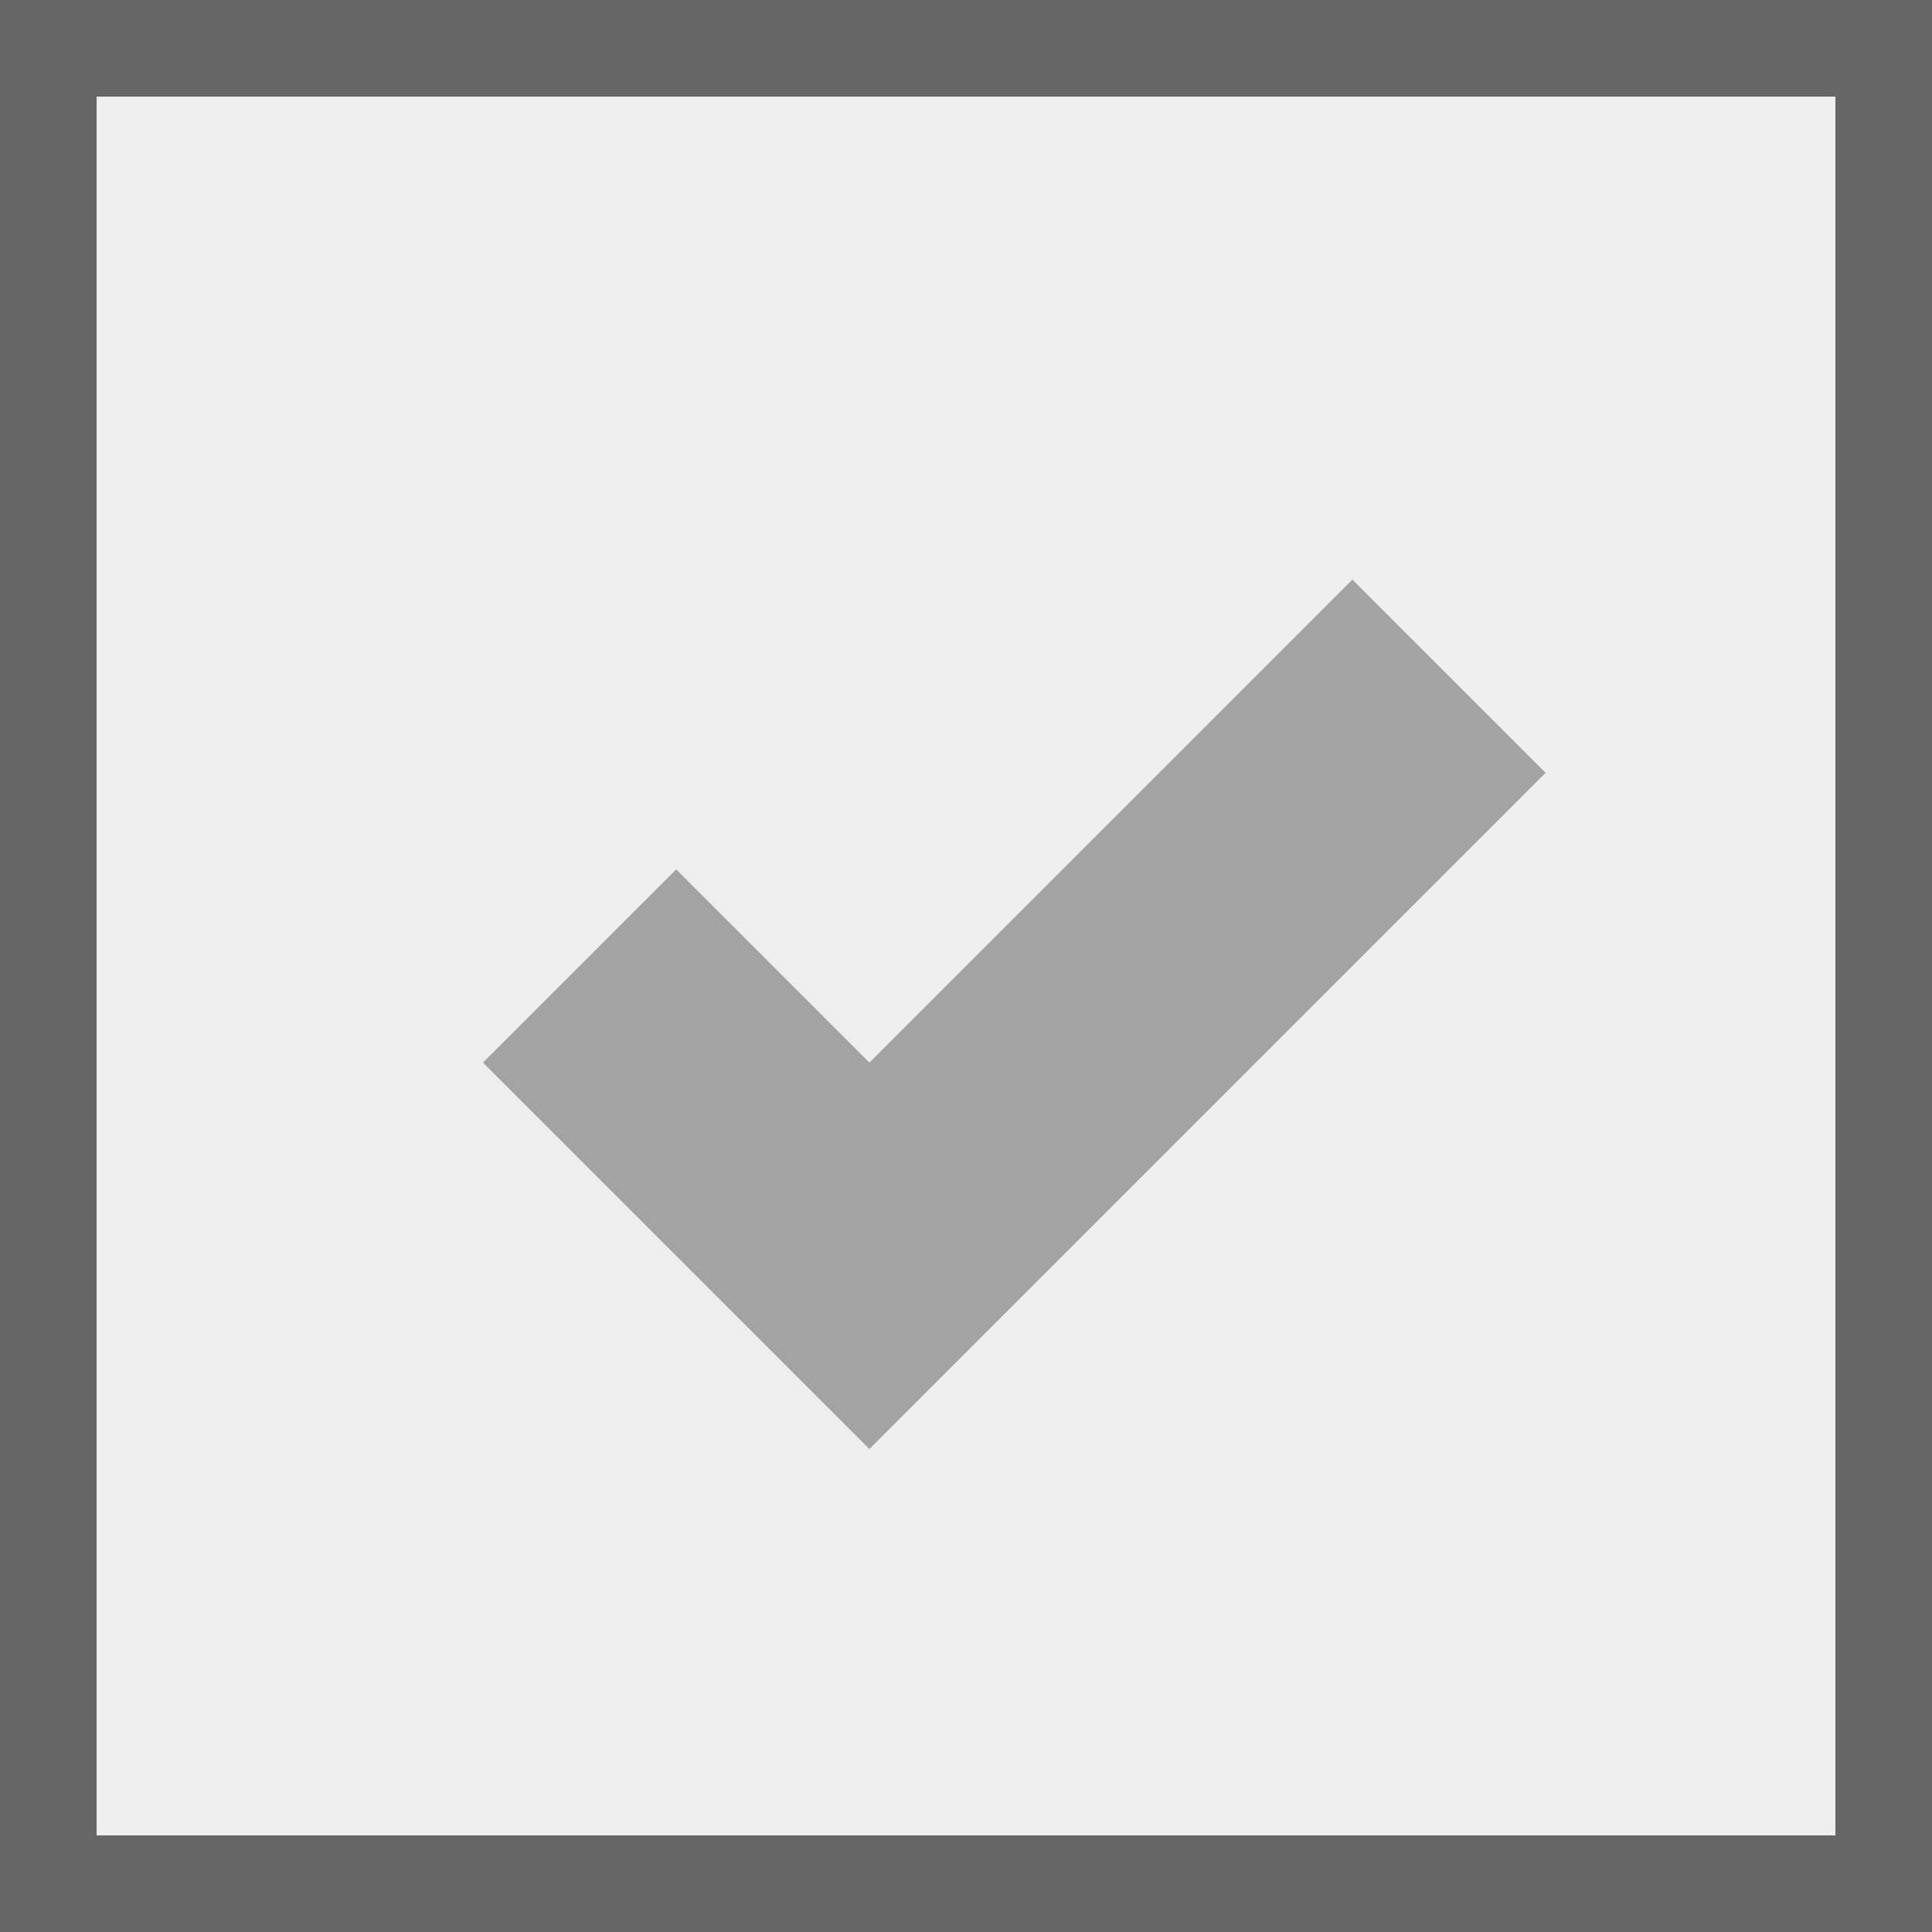 <?xml version="1.0" encoding="UTF-8" standalone="no"?>
<!-- Created with Inkscape (http://www.inkscape.org/) -->

<svg
   xmlns:dc="http://purl.org/dc/elements/1.1/"
   xmlns:cc="http://creativecommons.org/ns#"
   xmlns:rdf="http://www.w3.org/1999/02/22-rdf-syntax-ns#"
   xmlns:svg="http://www.w3.org/2000/svg"
   xmlns="http://www.w3.org/2000/svg"
   xmlns:sodipodi="http://sodipodi.sourceforge.net/DTD/sodipodi-0.dtd"
   xmlns:inkscape="http://www.inkscape.org/namespaces/inkscape"
   width="20"
   height="20"
   id="svg2"
   version="1.1"
   inkscape:version="0.48.5 r10040"
   sodipodi:docname="新規ドキュメント 1">
  <rect width="100%" height="100%" fill="#808080" stroke="none"/>
  <defs
     id="defs4" />
  <sodipodi:namedview
     id="base"
     pagecolor="#ffffff"
     bordercolor="#666666"
     borderopacity="1.0"
     inkscape:pageopacity="0.0"
     inkscape:pageshadow="2"
     inkscape:zoom="35.85"
     inkscape:cx="3.4728033"
     inkscape:cy="10"
     inkscape:document-units="px"
     inkscape:current-layer="layer1"
     showgrid="true"
     inkscape:window-width="1920"
     inkscape:window-height="916"
     inkscape:window-x="0"
     inkscape:window-y="27"
     inkscape:window-maximized="1">
    <inkscape:grid
       type="xygrid"
       id="grid2985"
       empspacing="5"
       visible="true"
       enabled="true"
       snapvisiblegridlinesonly="true" />
  </sodipodi:namedview>
  <g
     inkscape:label="レイヤー 1"
     inkscape:groupmode="layer"
     id="layer1"
     transform="translate(0,-1032.362)">
    <rect
       style="fill:#000000;fill-opacity:0.2;stroke:none"
       id="rect3757"
       width="20"
       height="20"
       x="0"
       y="0"
       transform="translate(0,1032.362)" />
    <rect
       style="fill:#eeeeee;fill-opacity:1;stroke:none"
       id="rect2987"
       width="18"
       height="18"
       x="1"
       y="1"
       transform="translate(0,1032.362)" />
    <path
       style="fill:#333333;fill-opacity:0.4;stroke:none"
       d="M 5,11 9,15 16,8 14,6 9,11 7,9 z"
       id="path3759"
       inkscape:connector-curvature="0"
       transform="translate(0,1032.362)" />
  </g>
</svg>
